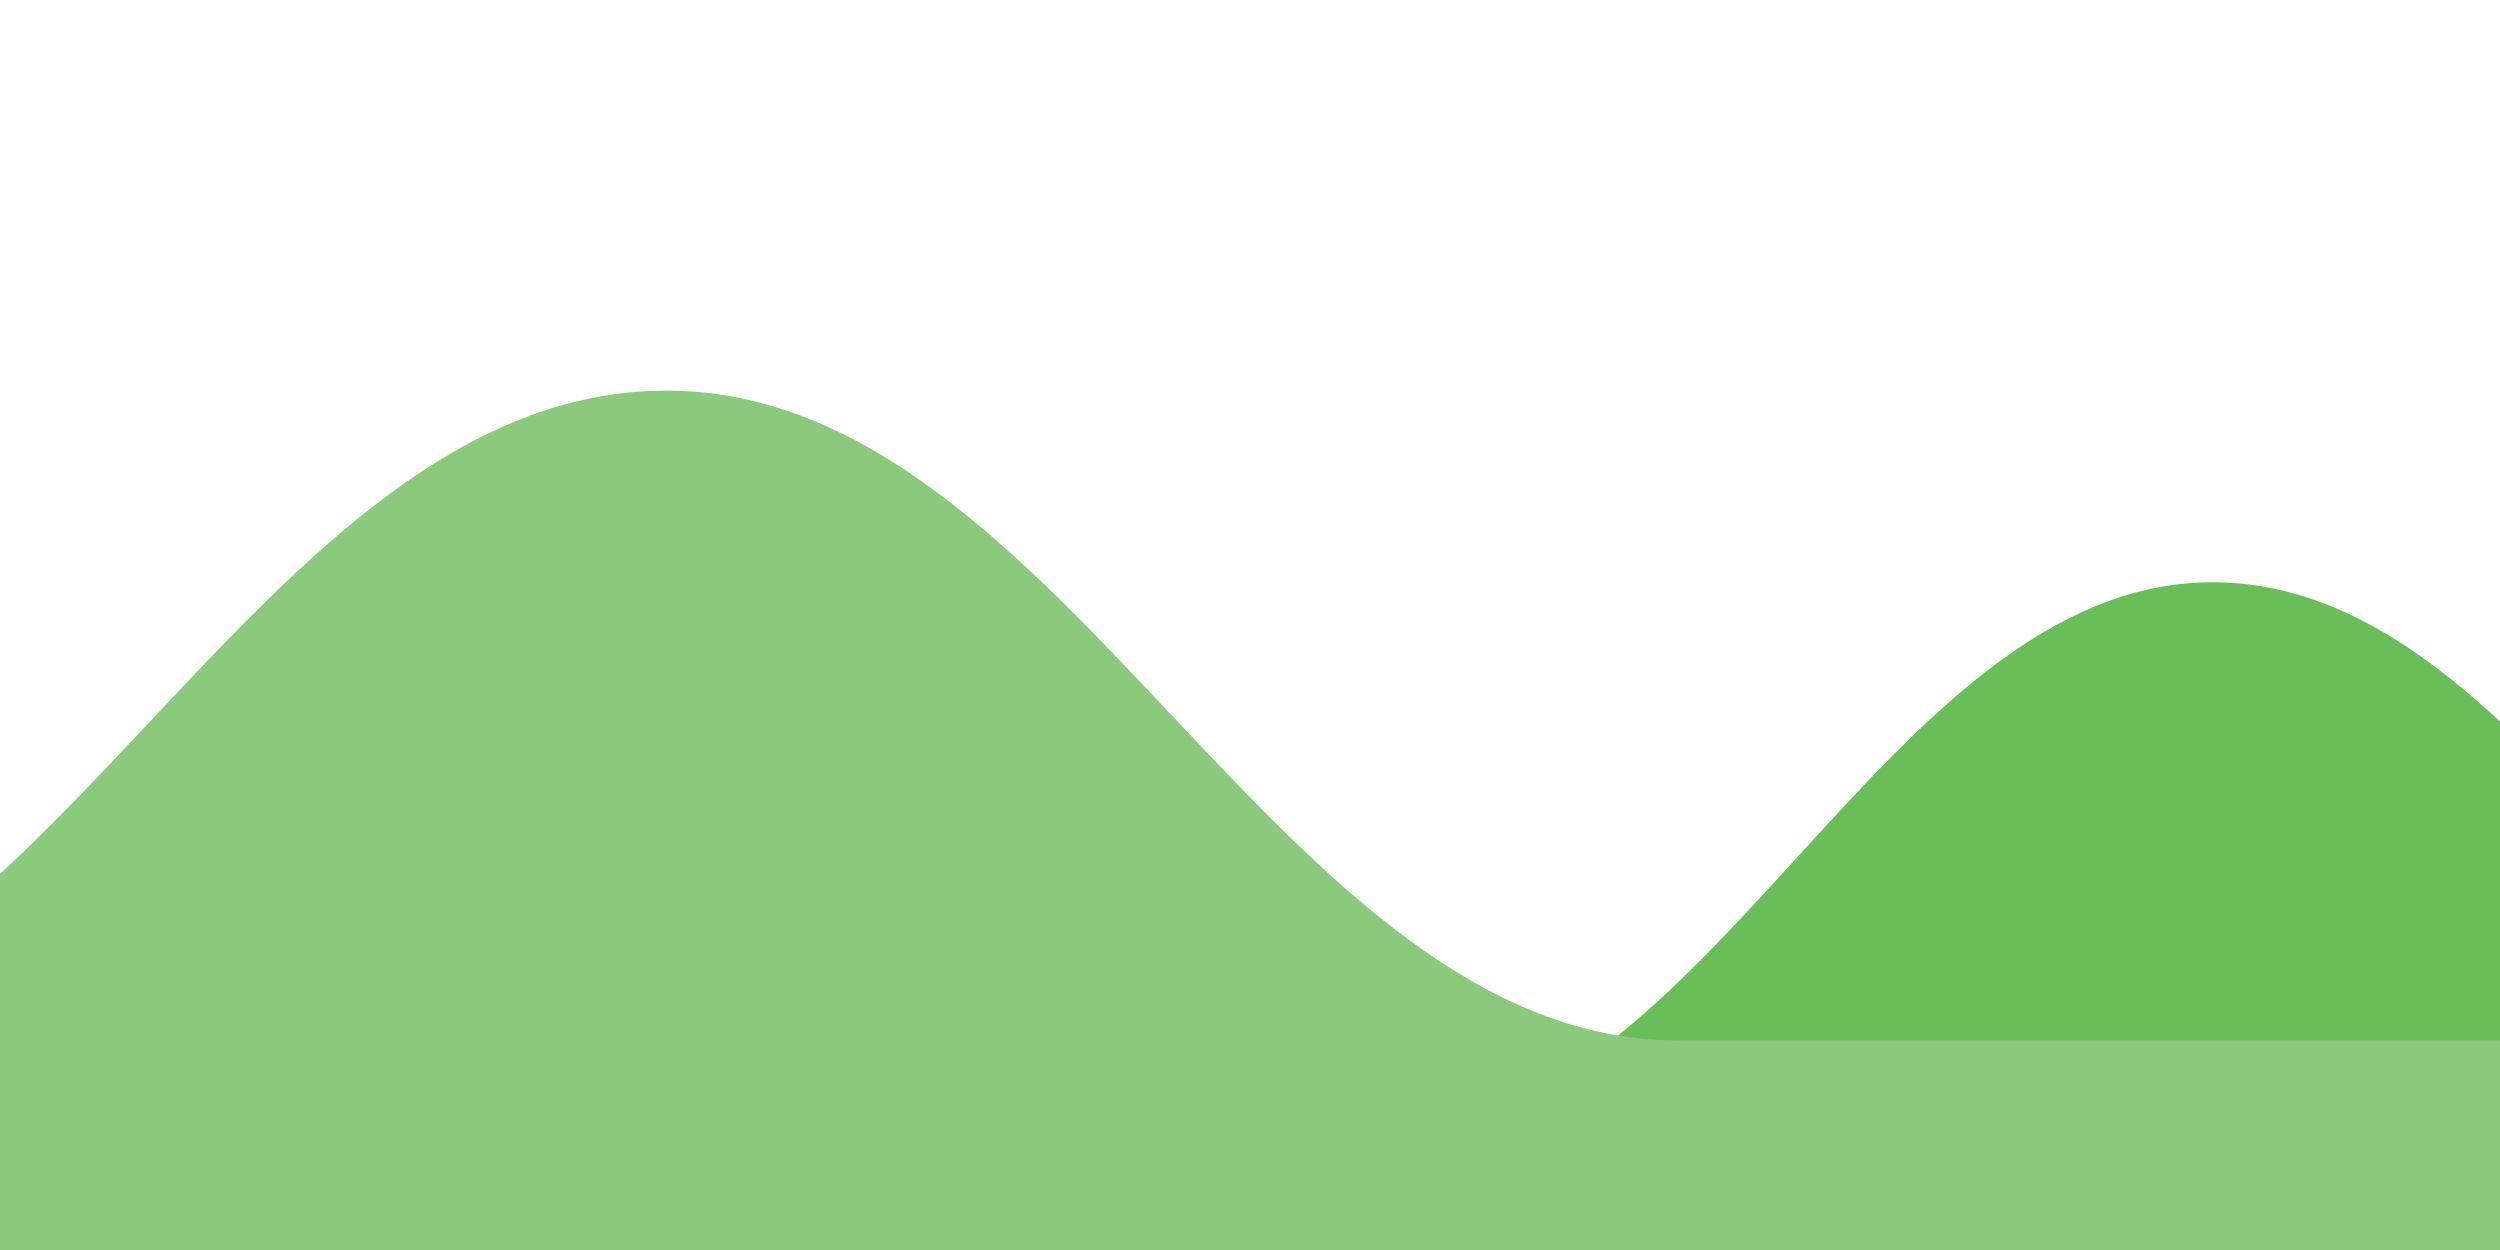 <?xml version="1.0" encoding="utf-8"?>
<!-- Generator: Adobe Illustrator 19.2.1, SVG Export Plug-In . SVG Version: 6.00 Build 0)  -->
<svg version="1.1" id="Layer_1" xmlns="http://www.w3.org/2000/svg" xmlns:xlink="http://www.w3.org/1999/xlink" x="0px" y="0px"
	 viewBox="0 0 60 30" style="enable-background:new 0 0 60 30;" xml:space="preserve">
<style type="text/css">
	.st0{fill:#6ABE59;stroke:#6ABE59;stroke-width:0.25;stroke-miterlimit:10;}
	.st1{fill:#8BC97C;stroke:#8BC97C;stroke-width:0.25;stroke-miterlimit:10;}
</style>
<path class="st0" d="M17.1,27.3h16.7h-0.6c7.9,0,12.1-13.2,19.9-13.2c7.9,0,12.1,13.2,19.9,13.2"/>
<path class="st1" d="M60,25.1H39.6h0.7C30.6,25.1,25.5,9.5,16,9.5C6.3,9.5,1.2,25.1-8.2,25.1"/>
<rect y="25.1" class="st1" width="60" height="4.9"/>
</svg>
